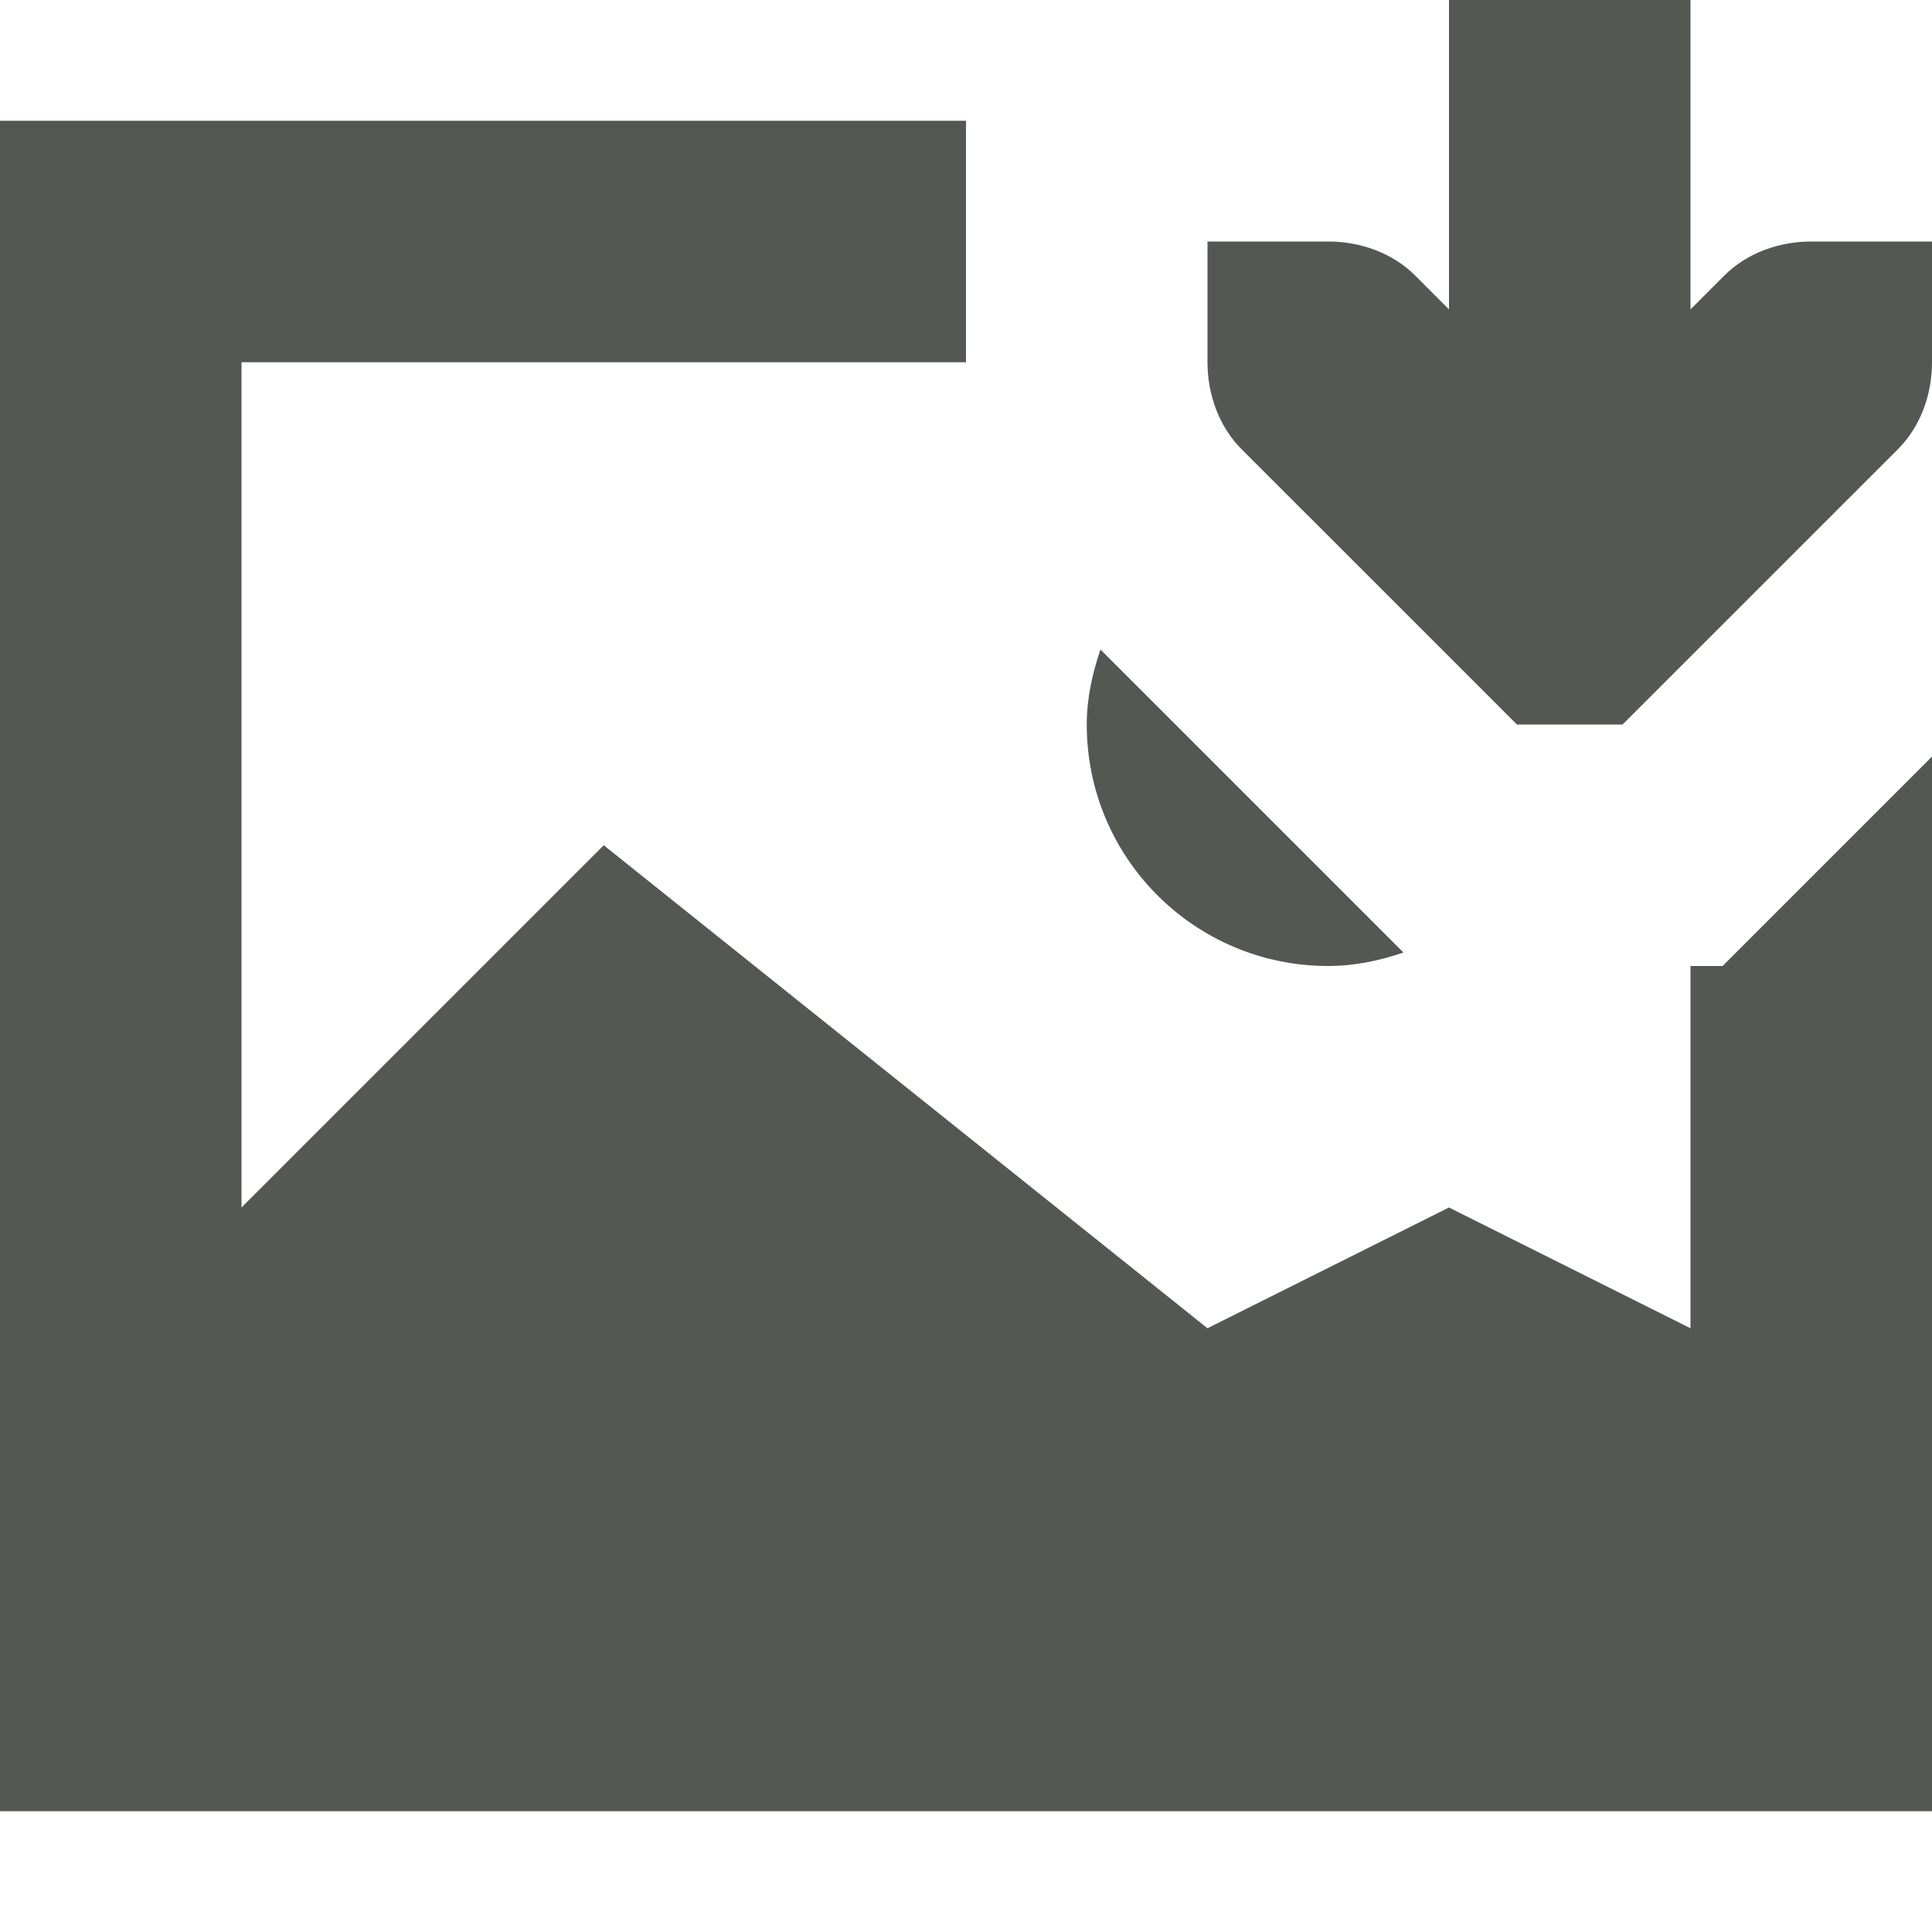 <?xml version="1.0" encoding="UTF-8"?>
<svg xmlns="http://www.w3.org/2000/svg" xmlns:xlink="http://www.w3.org/1999/xlink" width="32px" height="32px" viewBox="0 0 32 32" version="1.1">
<g id="surface1">
<path style=" stroke:none;fill-rule:nonzero;fill:rgb(33.333%,34.118%,32.549%);fill-opacity:1;" d="M 24 0 L 24 5.125 L 23.438 4.562 C 23.062 4.188 22.531 4 22 4 L 20 4 L 20 6 C 20 6.531 20.188 7.062 20.562 7.438 L 25.125 12 L 26.875 12 L 31.438 7.438 C 31.812 7.062 32 6.531 32 6 L 32 4 L 30 4 C 29.469 4 28.938 4.188 28.562 4.562 L 28 5.125 L 28 0 Z M 0 2 L 0 30 L 32 30 L 32 12.531 L 28.531 16 L 28 16 L 28 22 L 24 20 L 20 22 L 10 14 L 4 20 L 4 6 L 16 6 L 16 2 Z M 18.227 10.758 C 18.094 11.152 18 11.562 18 12 C 18 14.211 19.789 16 22 16 C 22.441 16 22.852 15.91 23.246 15.777 Z M 18.227 10.758 "/>
</g>
</svg>
